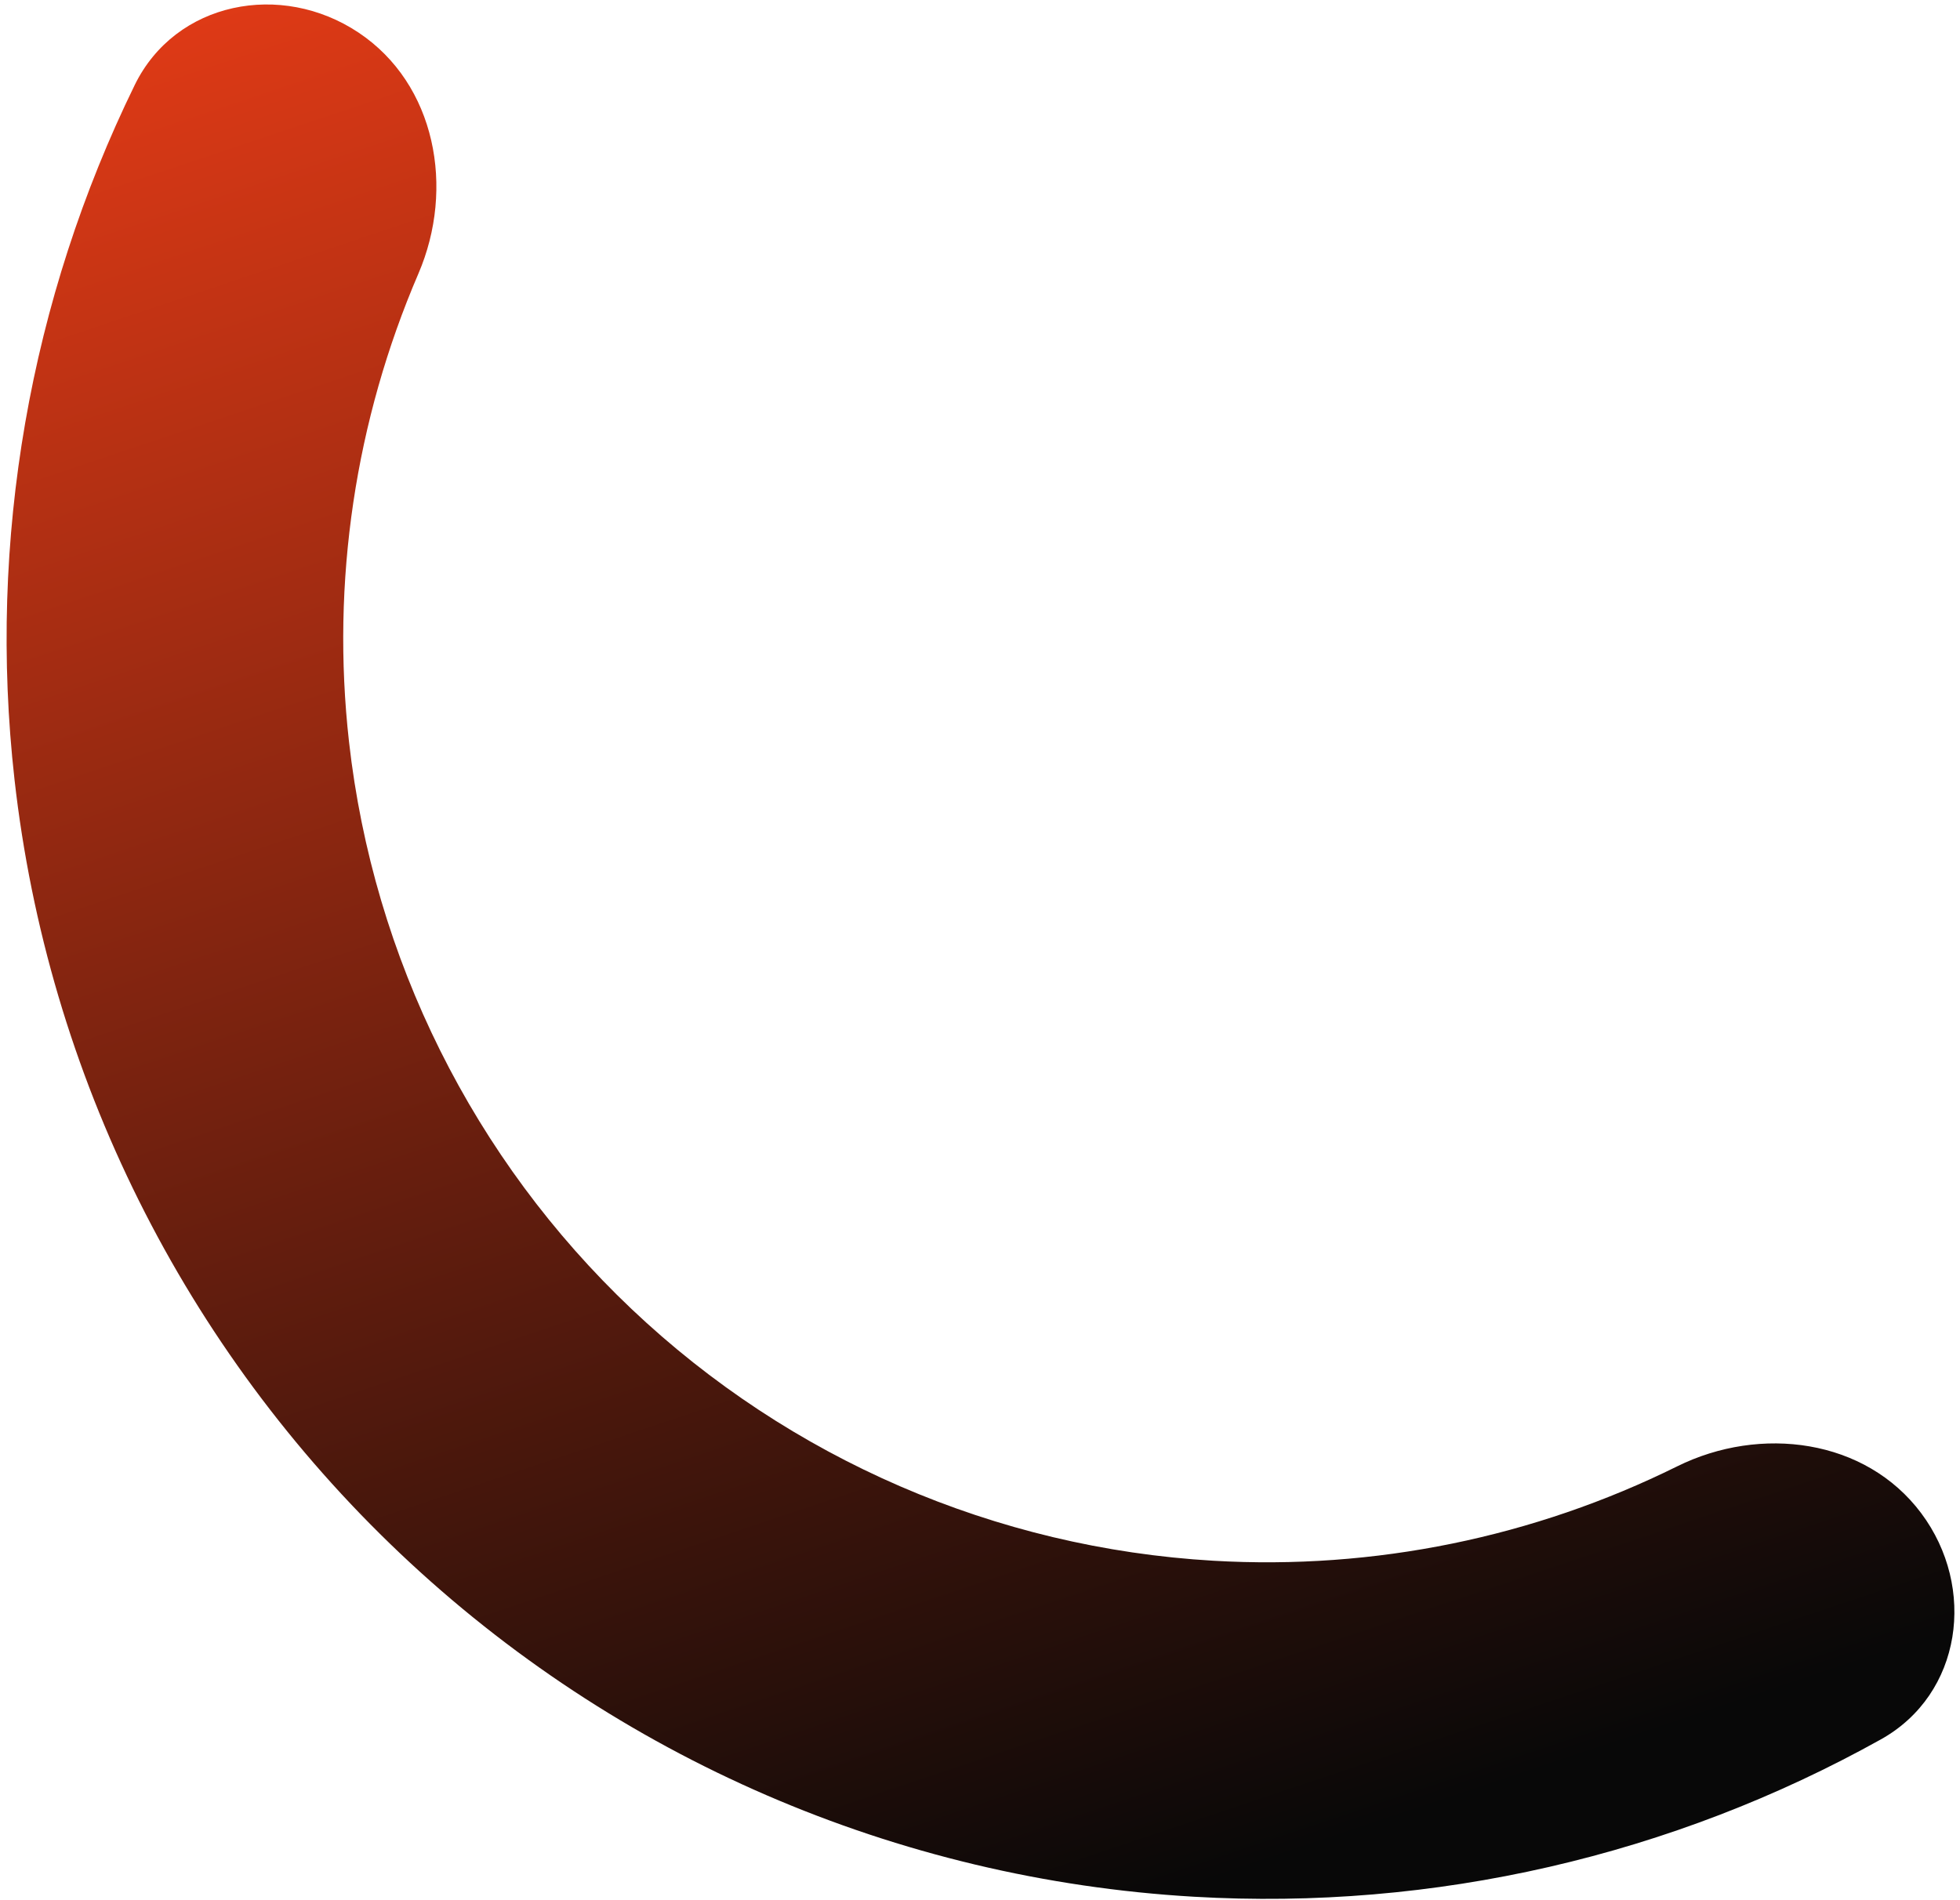 <svg width="262" height="254" viewBox="0 0 262 254" fill="none" xmlns="http://www.w3.org/2000/svg">
<path d="M256.81 202.313C264.251 212.264 262.272 226.514 251.419 232.564C223.561 248.092 191.716 255.472 159.57 253.597C119.898 251.282 82.321 235.021 53.476 207.686C24.632 180.35 6.377 143.699 1.937 104.208C-1.66 72.21 4 40.015 18.01 11.364C23.469 0.201 37.592 -2.539 47.929 4.357C58.265 11.253 60.836 25.175 55.927 36.591C47.504 56.178 44.243 77.739 46.654 99.181C49.908 128.126 63.288 154.989 84.429 175.024C105.571 195.06 133.113 206.979 162.191 208.675C183.731 209.931 205.086 205.518 224.193 196.056C235.328 190.541 249.369 192.361 256.81 202.313Z" fill="url(#paint0_linear_3_156)"/>
<defs>
<linearGradient id="paint0_linear_3_156" x1="166.236" y1="-83.353" x2="266.754" y2="216.427" gradientUnits="userSpaceOnUse">
<stop stop-color="#FA3A10" stop-opacity="0.97"/>
<stop offset="1" stop-opacity="0.97"/>
</linearGradient>
</defs>
</svg>

